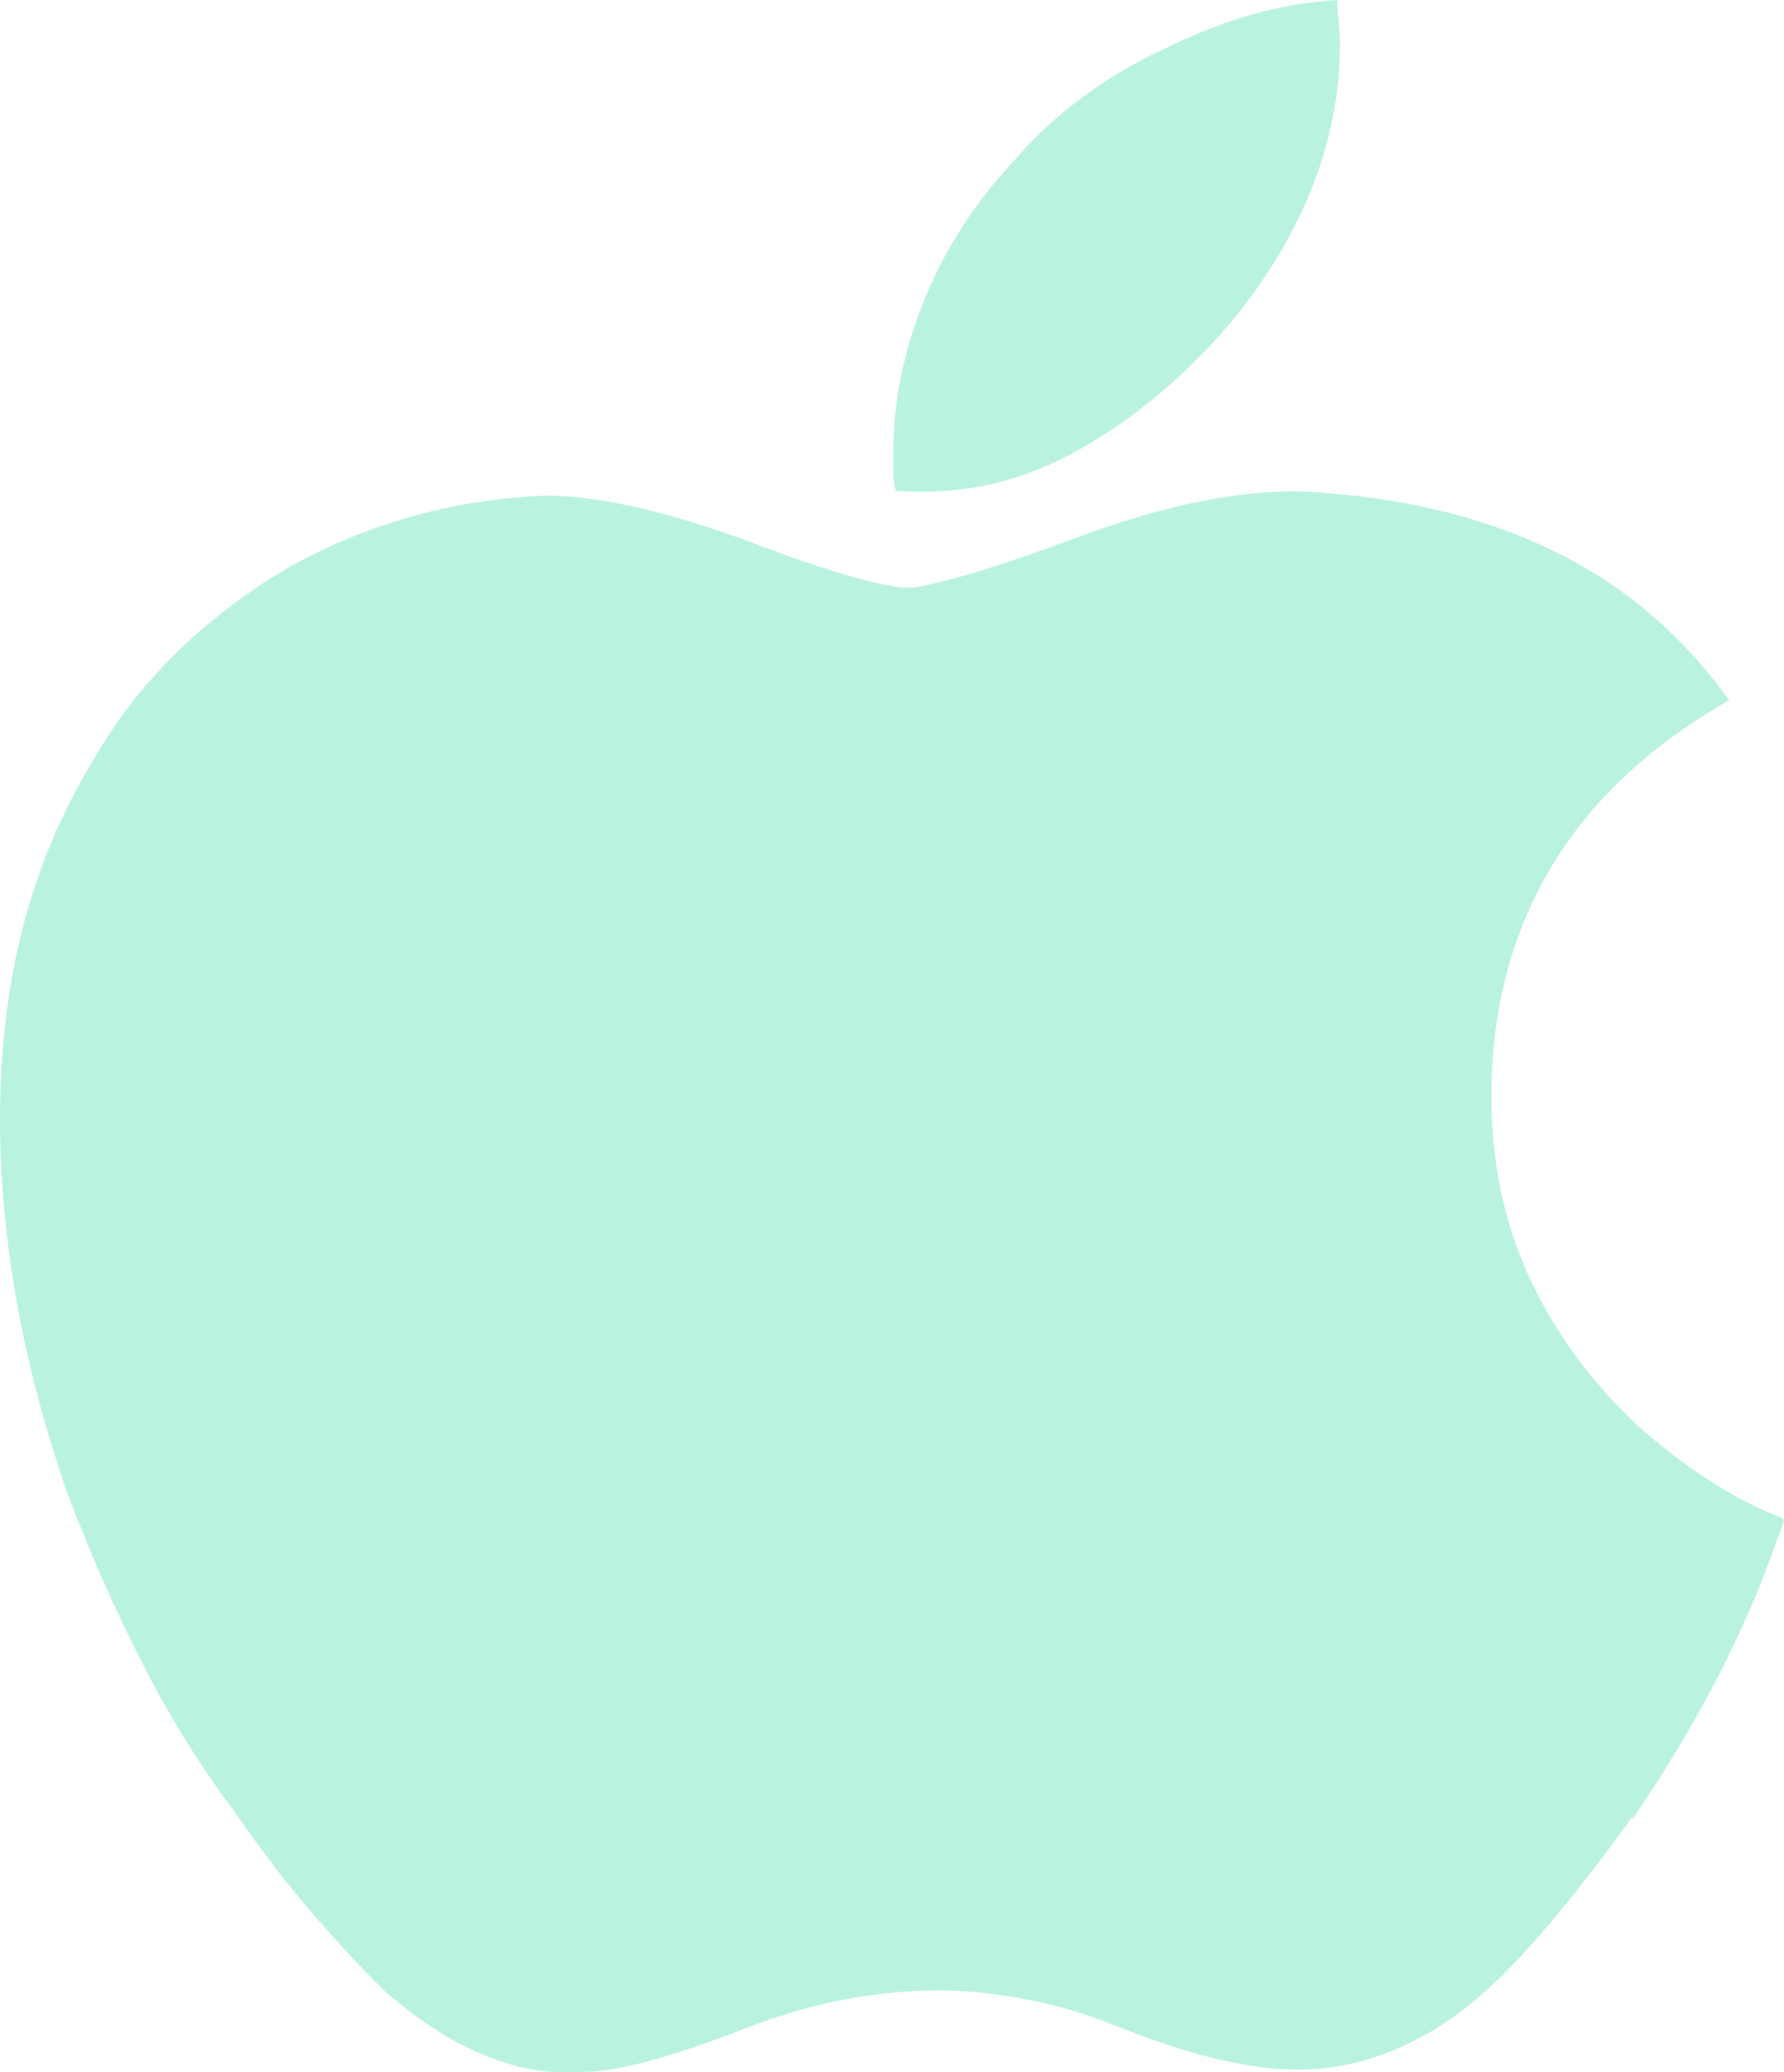 <svg width="31" height="36" viewBox="0 0 31 36" fill="none" xmlns="http://www.w3.org/2000/svg">
<g clip-path="url(#clip0_14_537)">
<path d="M30.365 28.054C30.062 28.735 29.744 29.364 29.411 29.941C29.079 30.518 28.731 31.073 28.367 31.605V31.561C27.853 32.271 27.384 32.878 26.96 33.381C26.537 33.884 26.159 34.284 25.826 34.58C25.342 35.023 24.82 35.364 24.26 35.6C23.7 35.837 23.133 35.956 22.558 35.956C22.134 35.956 21.673 35.896 21.174 35.778C20.674 35.66 20.122 35.482 19.517 35.245C18.942 35.009 18.382 34.839 17.837 34.735C17.293 34.631 16.778 34.58 16.294 34.58C15.78 34.58 15.243 34.631 14.683 34.735C14.123 34.839 13.541 35.009 12.936 35.245C12.33 35.482 11.786 35.667 11.302 35.8C10.818 35.933 10.394 36 10.031 36C9.486 36.03 8.934 35.926 8.374 35.689C7.814 35.453 7.247 35.083 6.672 34.58C6.339 34.254 5.946 33.832 5.492 33.314C5.038 32.797 4.554 32.168 4.04 31.428C3.465 30.658 2.943 29.815 2.474 28.898C2.005 27.98 1.573 27.004 1.18 25.968C0.787 24.843 0.492 23.734 0.295 22.639C0.098 21.544 0 20.478 0 19.443C0 18.229 0.136 17.105 0.408 16.069C0.681 15.033 1.089 14.072 1.634 13.184C2.027 12.503 2.504 11.889 3.064 11.342C3.623 10.794 4.251 10.313 4.947 9.899C5.613 9.514 6.332 9.211 7.103 8.989C7.875 8.767 8.669 8.641 9.486 8.612C9.94 8.612 10.462 8.678 11.052 8.811C11.642 8.945 12.3 9.144 13.026 9.411C13.722 9.677 14.305 9.877 14.774 10.01C15.243 10.143 15.583 10.21 15.795 10.21C15.946 10.21 16.279 10.136 16.794 9.988C17.308 9.84 18.004 9.603 18.881 9.277C19.698 8.982 20.455 8.774 21.151 8.656C21.847 8.538 22.482 8.508 23.057 8.567C24.6 8.686 25.954 9.041 27.119 9.633C28.284 10.224 29.26 11.068 30.047 12.163C28.655 12.962 27.619 13.938 26.938 15.092C26.257 16.247 25.916 17.564 25.916 19.043C25.916 20.197 26.136 21.248 26.575 22.195C27.013 23.142 27.641 24 28.458 24.769C28.821 25.095 29.215 25.398 29.638 25.679C30.062 25.96 30.501 26.19 30.955 26.367L31 26.412C30.909 26.678 30.811 26.952 30.705 27.233C30.599 27.514 30.486 27.788 30.365 28.054ZM23.284 0.755C23.284 1.642 23.11 2.508 22.762 3.351C22.414 4.195 21.907 5.001 21.242 5.771C20.425 6.688 19.54 7.398 18.586 7.901C17.633 8.404 16.627 8.612 15.568 8.523C15.538 8.434 15.523 8.33 15.523 8.212C15.523 8.094 15.523 7.975 15.523 7.857C15.523 6.969 15.704 6.081 16.067 5.194C16.43 4.306 16.96 3.492 17.656 2.752C17.989 2.367 18.375 2.012 18.813 1.687C19.252 1.361 19.729 1.08 20.243 0.843C20.788 0.577 21.302 0.377 21.786 0.244C22.27 0.111 22.755 0.03 23.239 0C23.239 0.118 23.246 0.244 23.261 0.377C23.276 0.51 23.284 0.636 23.284 0.755Z" fill="#BAF2E2"/>
</g>
<defs>
<clipPath id="clip0_14_537">
<rect width="31" height="36" fill="white"/>
</clipPath>
</defs>
</svg>
